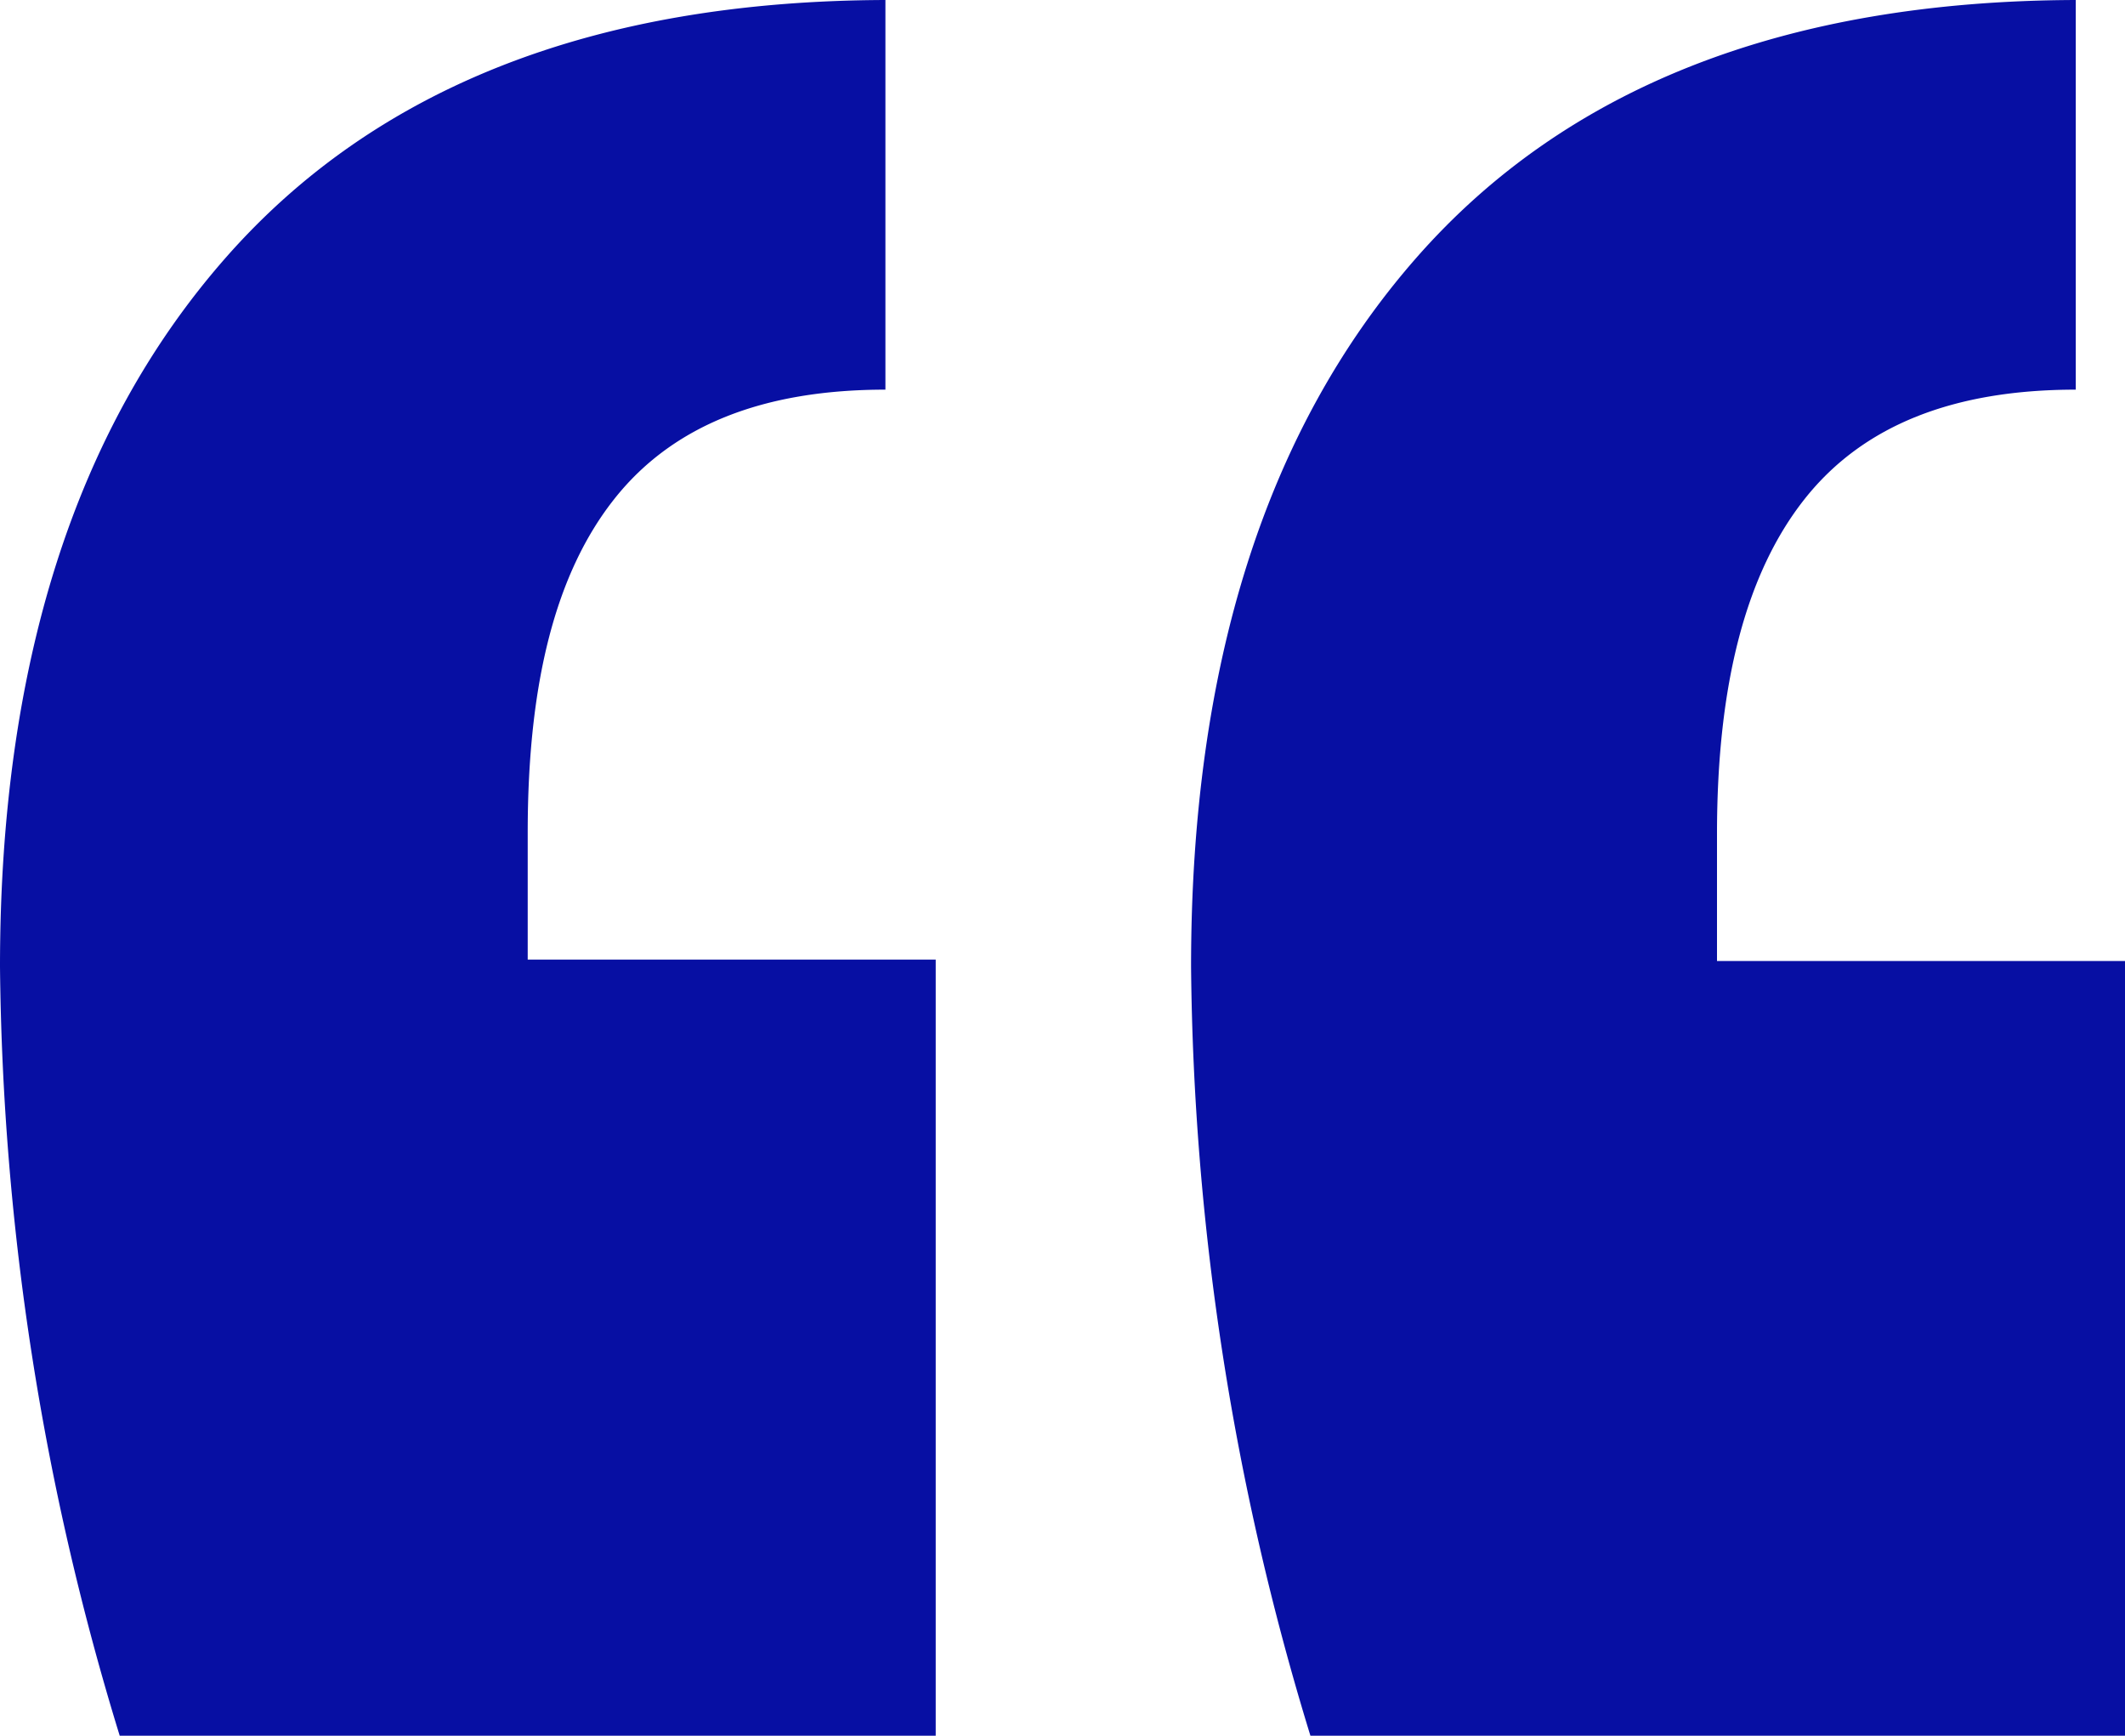 <svg id="d5e3e2d9-d8e5-4e8c-bb3d-74354c9e28fc" data-name="Layer 1" xmlns="http://www.w3.org/2000/svg" viewBox="0 0 60 49"><title>quoteLft</title><g id="3a18c8da-5ae9-4ffe-9c1a-a69b46a6d2ae" data-name="Pages"><g id="70ebf119-690f-440d-89cd-42d3cc10be8f" data-name="Home"><path id="09c551bf-3880-447a-885d-82850dd91e33" data-name="“" d="M3.38,49A76.21,76.21,0,0,1,0,27.29q0-12.75,6.36-20T25,0V11c-3.44,0-6,1-7.65,3.08S14.9,19.25,14.9,23.5v3.59H26.42V49ZM37,49a76.18,76.18,0,0,1-3.37-21.71q0-12.75,6.35-20T58.61,0V11c-3.44,0-6,1-7.65,3.08s-2.48,5.21-2.48,9.46v3.59H60V49Z" style="fill:#070fa3"/></g></g></svg>